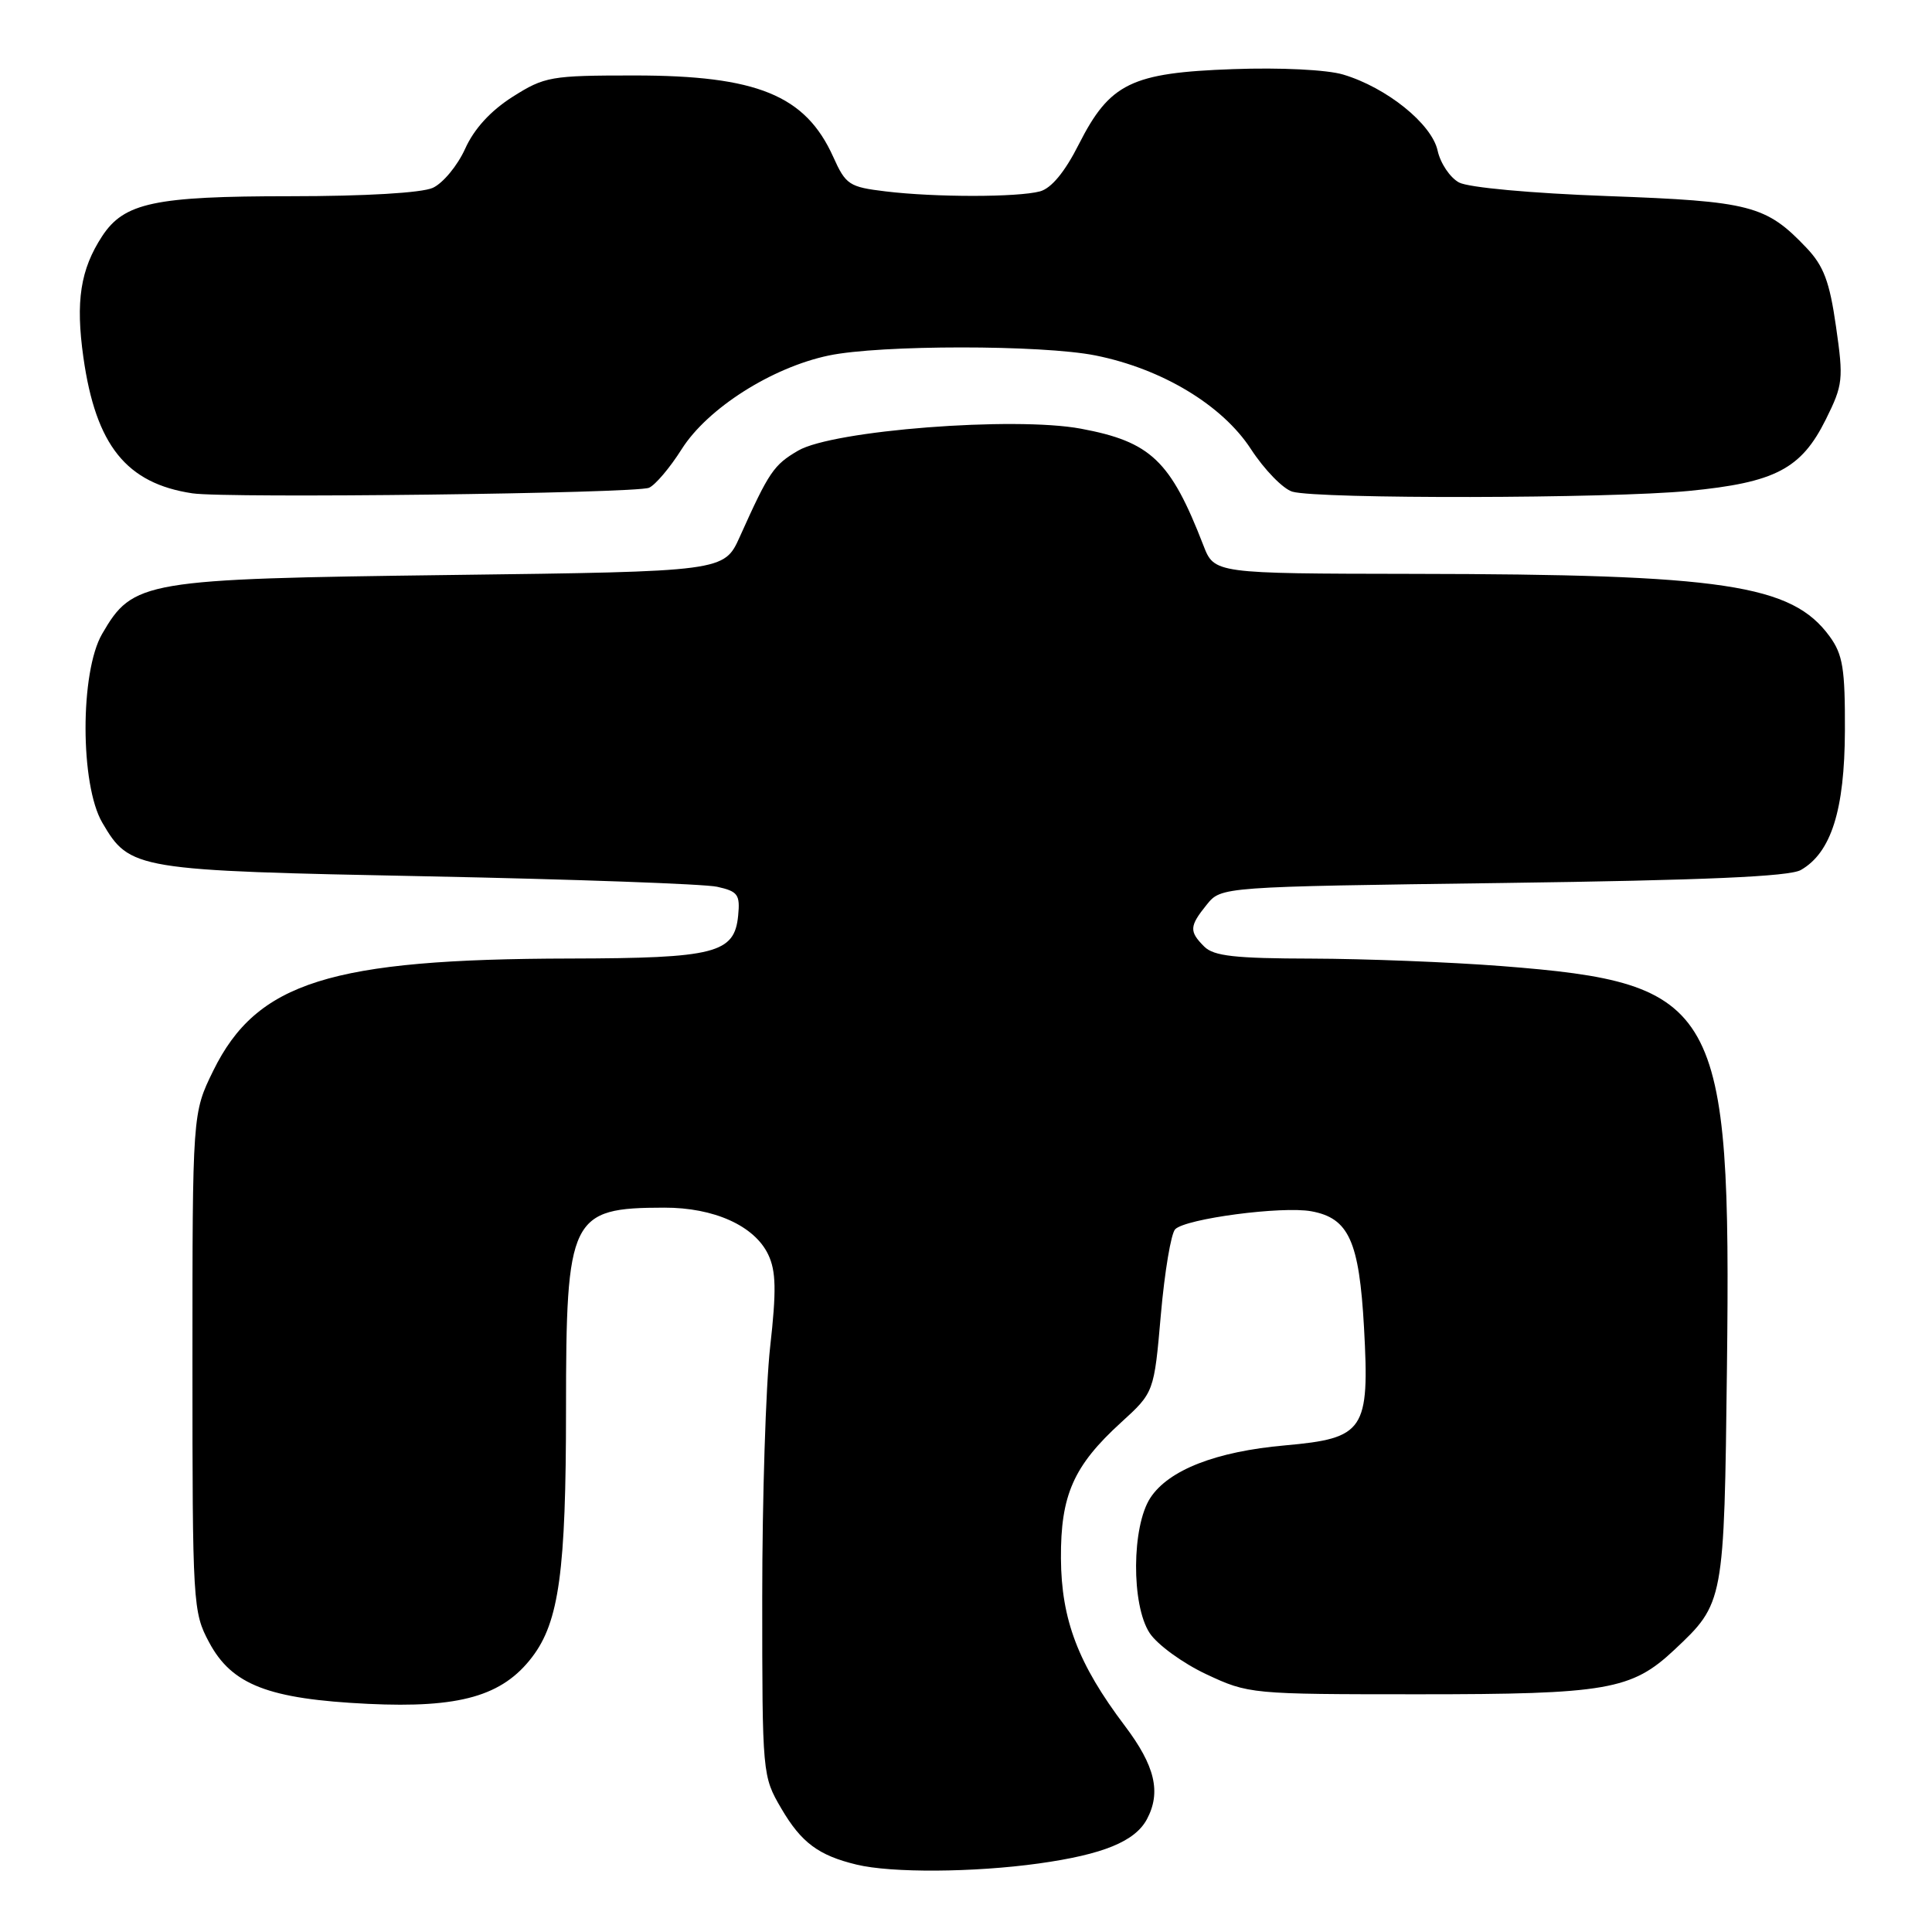 <?xml version="1.0" encoding="UTF-8" standalone="no"?>
<!DOCTYPE svg PUBLIC "-//W3C//DTD SVG 1.1//EN" "http://www.w3.org/Graphics/SVG/1.1/DTD/svg11.dtd" >
<svg xmlns="http://www.w3.org/2000/svg" xmlns:xlink="http://www.w3.org/1999/xlink" version="1.1" viewBox="0 0 256 256">
 <g >
 <path fill="currentColor"
d=" M 137.64 246.92 C 146.17 245.73 150.39 244.00 151.97 241.06 C 153.88 237.48 153.06 233.99 149.03 228.66 C 142.87 220.50 140.63 214.63 140.58 206.50 C 140.53 198.11 142.25 194.23 148.53 188.50 C 152.92 184.50 152.92 184.50 153.82 174.19 C 154.32 168.51 155.17 163.43 155.72 162.88 C 157.13 161.47 169.87 159.79 173.76 160.50 C 178.73 161.41 180.10 164.45 180.74 175.92 C 181.49 189.56 180.80 190.58 170.28 191.52 C 161.12 192.33 154.85 194.78 152.43 198.47 C 149.95 202.26 149.89 212.65 152.33 216.38 C 153.34 217.92 156.72 220.38 159.83 221.84 C 165.44 224.47 165.74 224.50 188.00 224.50 C 212.90 224.50 216.19 223.93 221.84 218.63 C 228.46 212.41 228.46 212.39 228.83 181.17 C 229.40 133.11 227.79 130.26 198.97 128.01 C 192.11 127.48 180.79 127.04 173.82 127.02 C 163.65 127.00 160.83 126.69 159.57 125.43 C 157.55 123.41 157.59 122.73 159.91 119.86 C 161.82 117.50 161.82 117.50 199.16 117.00 C 225.82 116.64 237.11 116.15 238.62 115.28 C 242.64 112.98 244.42 107.35 244.46 96.83 C 244.49 88.60 244.19 86.74 242.44 84.33 C 237.41 77.44 228.44 76.09 187.20 76.04 C 160.90 76.00 160.90 76.00 159.45 72.25 C 155.10 61.02 152.48 58.53 143.21 56.80 C 134.37 55.16 110.36 57.02 105.76 59.71 C 102.52 61.60 101.90 62.51 98.03 71.12 C 95.95 75.73 95.95 75.73 59.66 76.19 C 18.96 76.71 17.62 76.94 13.53 84.00 C 10.59 89.07 10.61 103.97 13.55 109.00 C 17.21 115.25 17.84 115.35 56.71 116.12 C 76.08 116.51 93.32 117.13 95.02 117.50 C 97.77 118.11 98.08 118.53 97.81 121.32 C 97.32 126.32 94.79 126.97 75.50 127.01 C 43.78 127.07 34.03 130.14 28.26 141.87 C 25.50 147.50 25.50 147.50 25.50 180.50 C 25.50 212.61 25.56 213.61 27.71 217.62 C 30.72 223.26 35.57 225.13 48.76 225.77 C 60.91 226.35 66.57 224.74 70.51 219.57 C 74.08 214.89 75.00 208.17 75.00 186.76 C 75.00 161.21 75.57 160.04 88.00 160.02 C 94.62 160.00 99.99 162.43 101.80 166.25 C 102.83 168.42 102.89 171.00 102.05 178.46 C 101.47 183.66 101.00 198.59 101.00 211.62 C 101.00 235.18 101.02 235.35 103.53 239.64 C 106.17 244.15 108.46 245.86 113.50 247.07 C 118.12 248.19 129.02 248.12 137.64 246.92 Z  M 86.00 64.63 C 86.83 64.27 88.78 61.97 90.33 59.51 C 93.75 54.11 102.25 48.70 109.80 47.11 C 116.61 45.68 138.05 45.68 145.16 47.10 C 153.98 48.87 161.96 53.68 165.75 59.50 C 167.54 62.25 170.02 64.79 171.25 65.15 C 174.67 66.14 213.27 66.07 223.78 65.05 C 235.22 63.94 238.67 62.14 241.93 55.58 C 244.21 50.99 244.29 50.27 243.28 43.27 C 242.43 37.31 241.65 35.24 239.36 32.83 C 234.01 27.20 231.95 26.67 213.00 25.98 C 202.88 25.61 194.59 24.85 193.33 24.18 C 192.14 23.54 190.86 21.64 190.49 19.95 C 189.71 16.41 183.74 11.60 177.98 9.88 C 175.85 9.24 169.68 8.93 163.39 9.16 C 149.90 9.64 147.06 11.02 142.95 19.12 C 141.09 22.80 139.31 24.95 137.80 25.36 C 134.83 26.15 123.94 26.16 117.34 25.36 C 112.52 24.78 112.07 24.49 110.40 20.77 C 106.72 12.62 100.31 10.00 84.05 10.00 C 72.97 10.00 72.17 10.14 67.92 12.83 C 65.00 14.69 62.82 17.07 61.63 19.72 C 60.62 21.95 58.70 24.27 57.35 24.89 C 55.87 25.56 48.41 26.00 38.42 26.00 C 20.49 26.00 16.45 26.86 13.54 31.29 C 10.65 35.71 10.00 39.92 11.05 47.36 C 12.70 59.02 16.75 64.06 25.50 65.37 C 30.04 66.05 84.28 65.39 86.00 64.63 Z "/>
</g>
</svg>